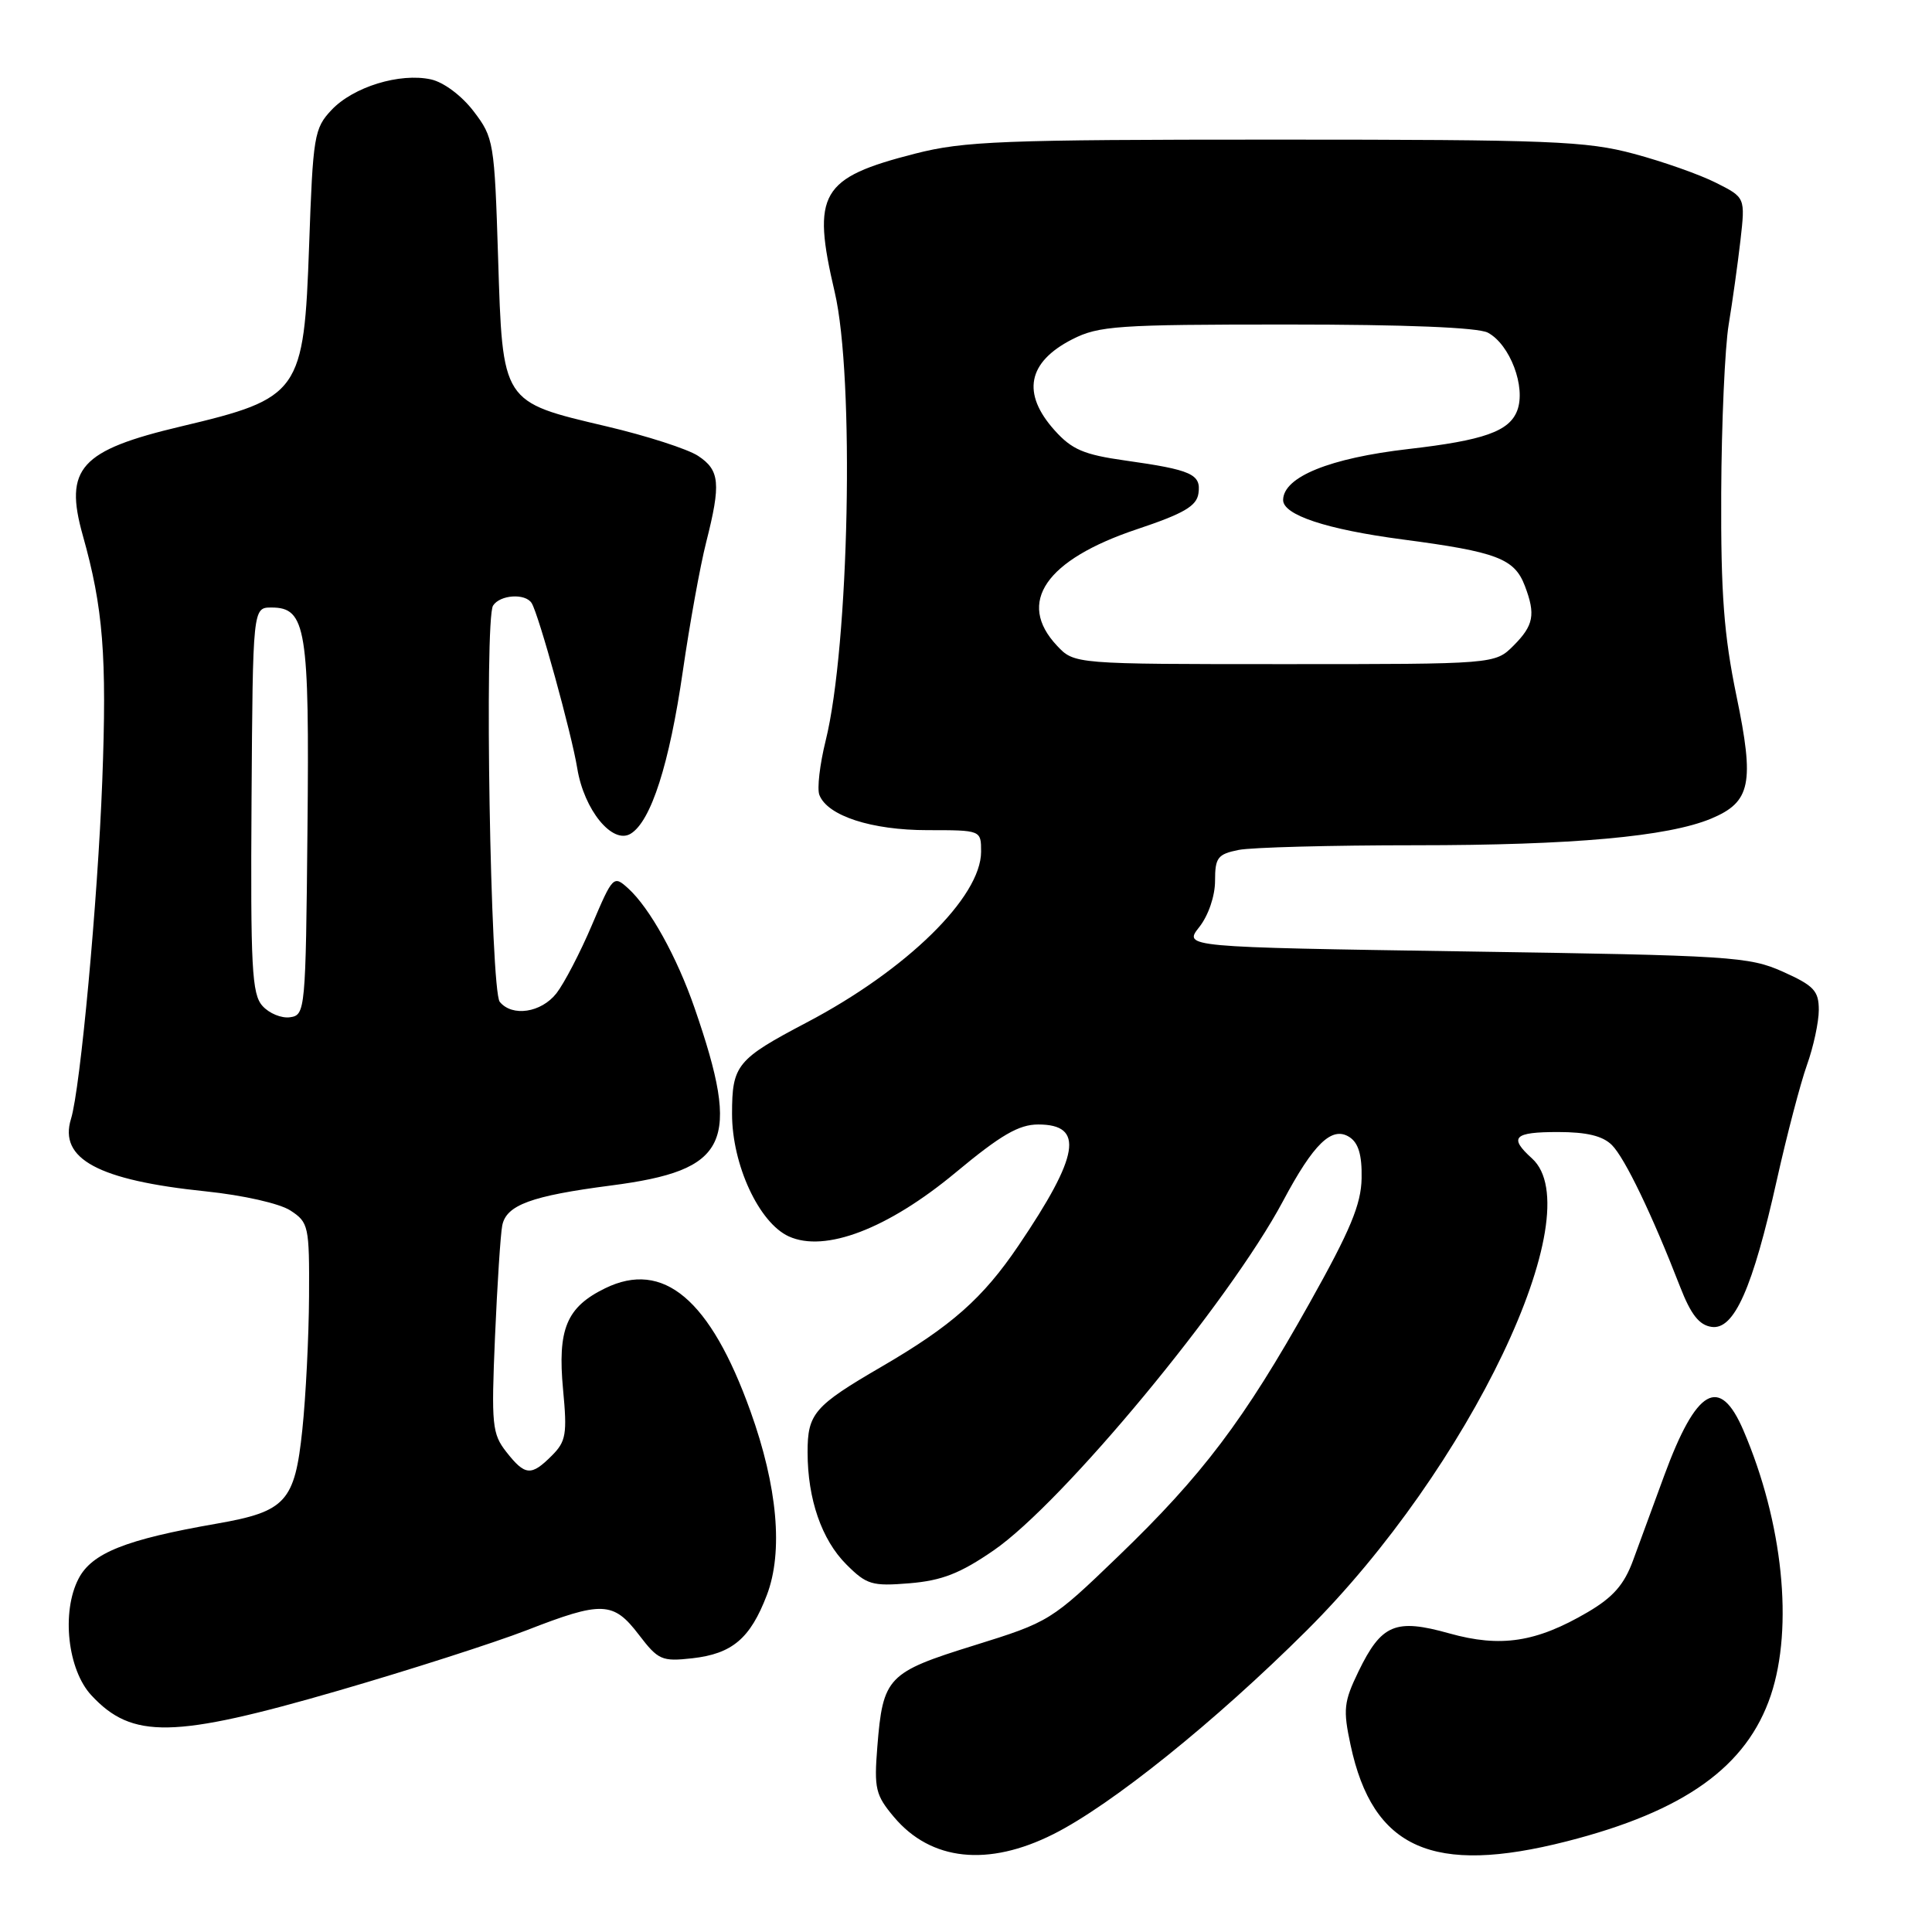 <?xml version="1.0" encoding="UTF-8" standalone="no"?>
<!DOCTYPE svg PUBLIC "-//W3C//DTD SVG 1.1//EN" "http://www.w3.org/Graphics/SVG/1.1/DTD/svg11.dtd" >
<svg xmlns="http://www.w3.org/2000/svg" xmlns:xlink="http://www.w3.org/1999/xlink" version="1.1" viewBox="0 0 256 256">
 <g >
 <path fill="currentColor"
d=" M 139.59 243.03 C 147.26 239.18 161.03 228.11 173.12 216.07 C 194.69 194.61 210.91 160.65 203.00 153.50 C 199.89 150.69 200.57 150.00 206.43 150.00 C 210.25 150.00 212.37 150.51 213.59 151.73 C 215.31 153.46 218.92 160.96 222.62 170.50 C 224.05 174.18 225.15 175.59 226.80 175.82 C 229.78 176.25 232.24 170.72 235.45 156.31 C 236.78 150.36 238.57 143.53 239.43 141.12 C 240.29 138.72 241.00 135.43 241.00 133.82 C 241.00 131.29 240.35 130.60 236.25 128.76 C 231.76 126.75 229.43 126.60 194.16 126.07 C 156.81 125.50 156.81 125.50 158.91 122.84 C 160.12 121.31 161.00 118.72 161.00 116.72 C 161.00 113.63 161.35 113.18 164.13 112.62 C 165.84 112.28 176.39 112.00 187.55 112.00 C 208.39 112.00 221.00 110.86 226.74 108.47 C 231.99 106.27 232.50 103.81 230.09 92.21 C 228.43 84.17 228.01 78.69 228.07 65.31 C 228.11 56.06 228.56 46.02 229.06 43.00 C 229.56 39.98 230.26 34.95 230.62 31.84 C 231.26 26.17 231.26 26.17 227.38 24.22 C 225.25 23.14 220.35 21.41 216.50 20.38 C 210.20 18.69 205.47 18.50 169.00 18.50 C 132.80 18.50 127.73 18.70 121.25 20.36 C 108.70 23.57 107.53 25.59 110.60 38.69 C 113.25 49.96 112.53 85.57 109.40 98.16 C 108.63 101.27 108.25 104.50 108.57 105.33 C 109.63 108.10 115.48 110.00 122.90 110.00 C 130.00 110.00 130.00 110.00 130.00 112.85 C 130.00 118.86 120.13 128.53 106.90 135.48 C 97.62 140.36 97.00 141.12 97.00 147.60 C 97.00 154.33 100.57 162.03 104.52 163.83 C 109.32 166.01 117.64 162.83 126.61 155.38 C 132.61 150.39 135.00 149.00 137.57 149.00 C 143.72 149.00 143.05 153.09 134.94 165.07 C 130.22 172.04 126.08 175.70 116.80 181.10 C 107.88 186.29 107.00 187.31 107.01 192.44 C 107.01 198.64 108.88 204.03 112.14 207.29 C 114.84 209.99 115.54 210.20 120.54 209.79 C 124.81 209.43 127.23 208.49 131.67 205.43 C 140.85 199.11 162.88 172.51 169.99 159.18 C 174.07 151.51 176.49 149.18 178.81 150.67 C 180.00 151.44 180.48 153.05 180.42 156.13 C 180.36 159.59 178.92 163.04 173.53 172.65 C 164.81 188.22 159.34 195.46 148.19 206.20 C 139.31 214.76 139.05 214.92 129.09 218.02 C 117.58 221.60 116.99 222.21 116.25 231.46 C 115.81 237.00 116.01 237.86 118.46 240.77 C 123.35 246.58 130.92 247.39 139.59 243.03 Z  M 207.59 243.99 C 223.20 240.01 231.46 234.10 234.64 224.64 C 237.67 215.59 236.24 201.73 231.02 189.55 C 227.86 182.17 224.78 183.93 220.51 195.54 C 219.10 199.37 217.25 204.42 216.39 206.76 C 215.21 209.98 213.74 211.65 210.38 213.62 C 203.56 217.62 198.85 218.34 192.03 216.43 C 184.90 214.43 183.05 215.21 180.01 221.47 C 178.05 225.52 177.95 226.52 178.96 231.24 C 181.90 244.98 189.84 248.51 207.59 243.99 Z  M 44.83 224.02 C 54.27 221.28 65.48 217.68 69.75 216.03 C 79.78 212.12 81.27 212.18 84.65 216.61 C 87.22 219.97 87.69 220.18 91.74 219.73 C 97.03 219.13 99.41 217.11 101.61 211.36 C 103.80 205.62 103.03 196.98 99.43 186.97 C 94.12 172.18 87.90 166.92 80.17 170.71 C 75.06 173.21 73.86 176.11 74.61 184.13 C 75.17 190.03 75.00 191.00 73.12 192.88 C 70.38 195.62 69.58 195.55 67.10 192.40 C 65.21 189.99 65.09 188.83 65.59 177.15 C 65.89 170.19 66.32 163.54 66.55 162.38 C 67.09 159.67 70.39 158.46 80.93 157.09 C 96.59 155.06 98.25 151.55 92.04 133.58 C 89.69 126.78 86.09 120.30 83.23 117.71 C 81.30 115.96 81.20 116.06 78.43 122.58 C 76.87 126.25 74.75 130.31 73.73 131.62 C 71.71 134.19 67.87 134.77 66.22 132.75 C 64.99 131.25 64.16 82.11 65.33 80.25 C 66.25 78.80 69.62 78.58 70.45 79.92 C 71.39 81.44 75.74 97.20 76.49 101.81 C 77.39 107.33 81.16 111.94 83.57 110.47 C 86.27 108.82 88.70 101.23 90.48 88.92 C 91.39 82.64 92.78 74.96 93.57 71.86 C 95.55 64.06 95.38 62.30 92.49 60.40 C 91.12 59.50 85.67 57.74 80.39 56.50 C 66.43 53.21 66.61 53.49 66.00 34.14 C 65.52 18.82 65.42 18.23 62.76 14.75 C 61.18 12.68 58.79 10.89 57.10 10.52 C 52.98 9.62 46.81 11.51 43.93 14.57 C 41.63 17.01 41.47 17.99 40.96 32.52 C 40.27 52.05 39.77 52.76 24.00 56.50 C 10.61 59.67 8.47 62.05 10.97 70.94 C 13.67 80.53 14.18 86.88 13.55 103.50 C 12.95 119.33 10.65 144.24 9.41 148.25 C 7.76 153.56 13.02 156.39 27.25 157.86 C 32.25 158.38 37.07 159.47 38.50 160.41 C 40.89 161.97 41.00 162.47 40.95 171.77 C 40.92 177.12 40.52 185.08 40.06 189.45 C 39.06 199.00 37.88 200.29 28.72 201.89 C 16.66 203.99 12.16 205.78 10.40 209.20 C 8.12 213.61 8.96 221.26 12.11 224.64 C 17.51 230.46 22.98 230.36 44.83 224.02 Z  M 140.05 85.55 C 134.67 79.82 138.55 74.18 150.64 70.13 C 156.86 68.05 158.56 67.06 158.80 65.38 C 159.17 62.83 157.90 62.26 149.10 61.02 C 143.62 60.25 142.03 59.57 139.75 57.03 C 135.35 52.13 136.15 47.99 142.08 44.96 C 145.58 43.17 148.07 43.00 170.53 43.00 C 186.24 43.00 195.86 43.39 197.15 44.08 C 200.09 45.65 202.22 51.30 201.04 54.40 C 199.99 57.16 196.62 58.35 186.61 59.50 C 176.21 60.70 170.08 63.18 170.02 66.23 C 169.97 68.23 175.76 70.15 185.85 71.48 C 198.37 73.13 200.67 74.01 202.05 77.63 C 203.50 81.43 203.22 82.87 200.55 85.55 C 198.09 88.00 198.09 88.00 170.22 88.00 C 142.35 88.00 142.35 88.00 140.05 85.55 Z  M 34.78 133.29 C 33.37 131.73 33.19 128.21 33.33 106.00 C 33.50 80.50 33.50 80.50 35.97 80.50 C 40.57 80.50 41.01 83.26 40.74 110.00 C 40.51 133.87 40.45 134.51 38.44 134.79 C 37.31 134.96 35.66 134.28 34.78 133.29 Z "/>
</g>
</svg>
